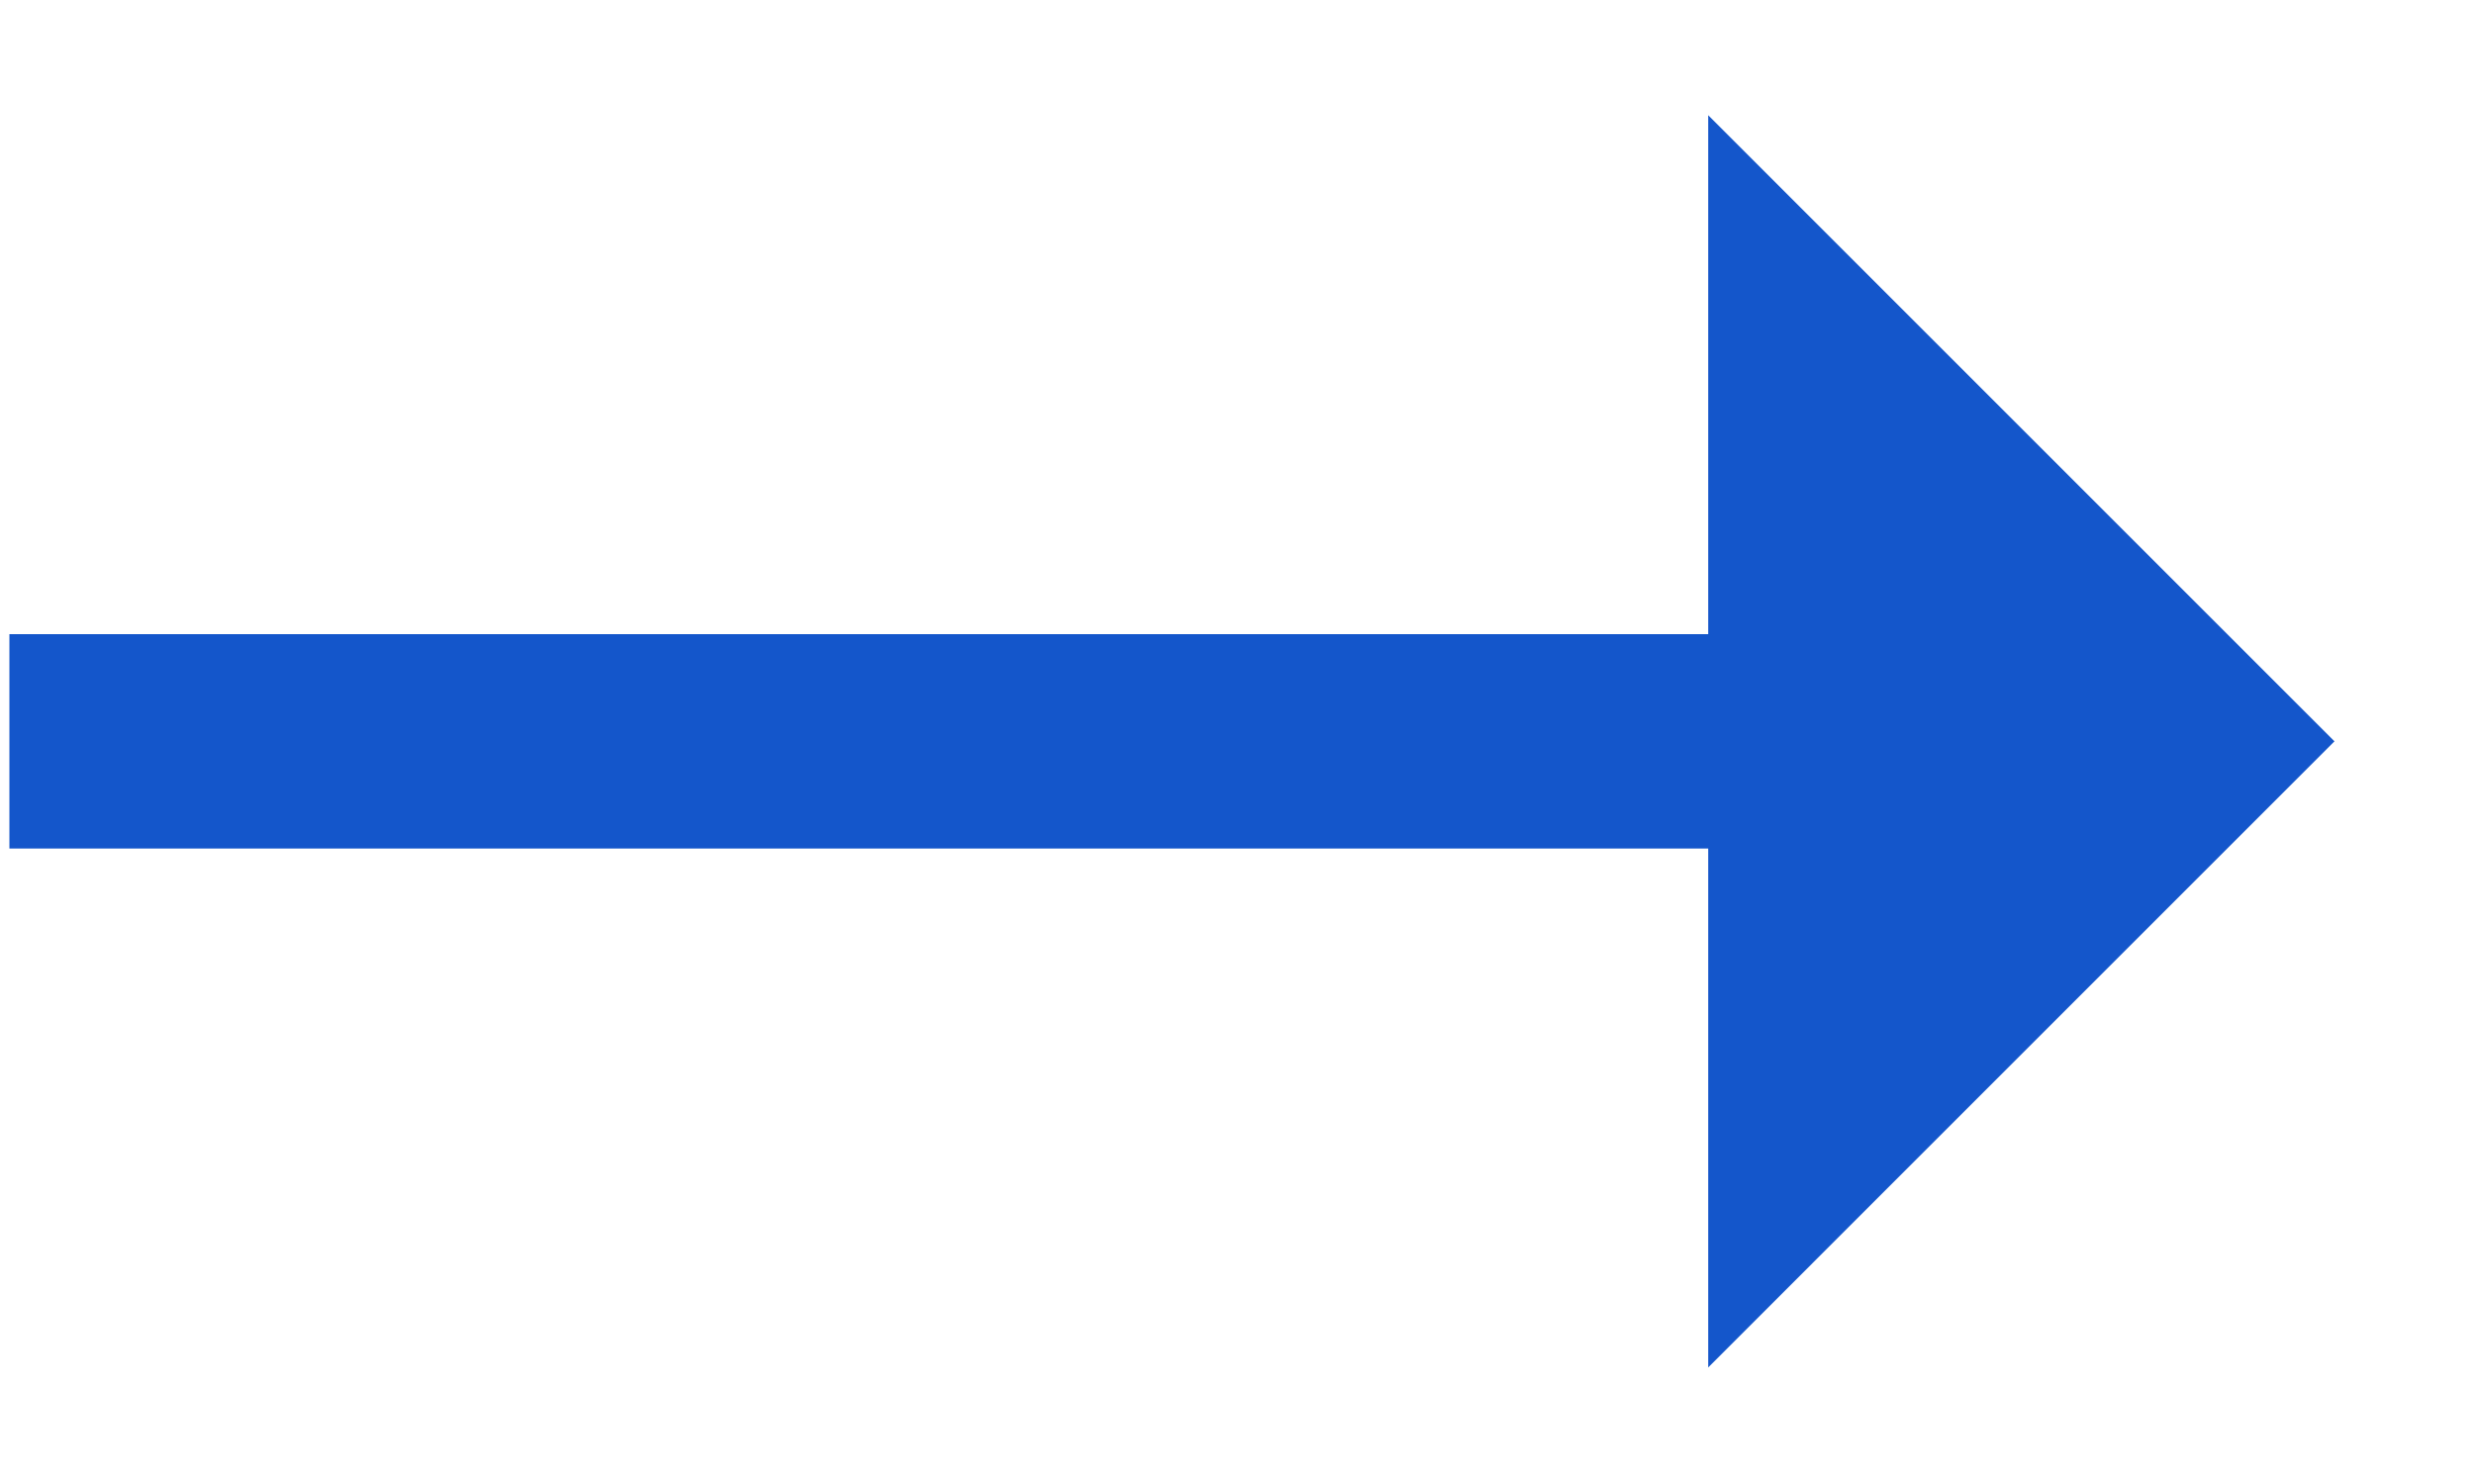 <svg width="15" height="9" viewBox="0 0 15 9" fill="none" xmlns="http://www.w3.org/2000/svg">
<path d="M14.154 4.496L10.357 0.699V3.846H0.057V5.146H10.357V8.293L14.154 4.496Z" fill="#1456CB"/>
</svg>


